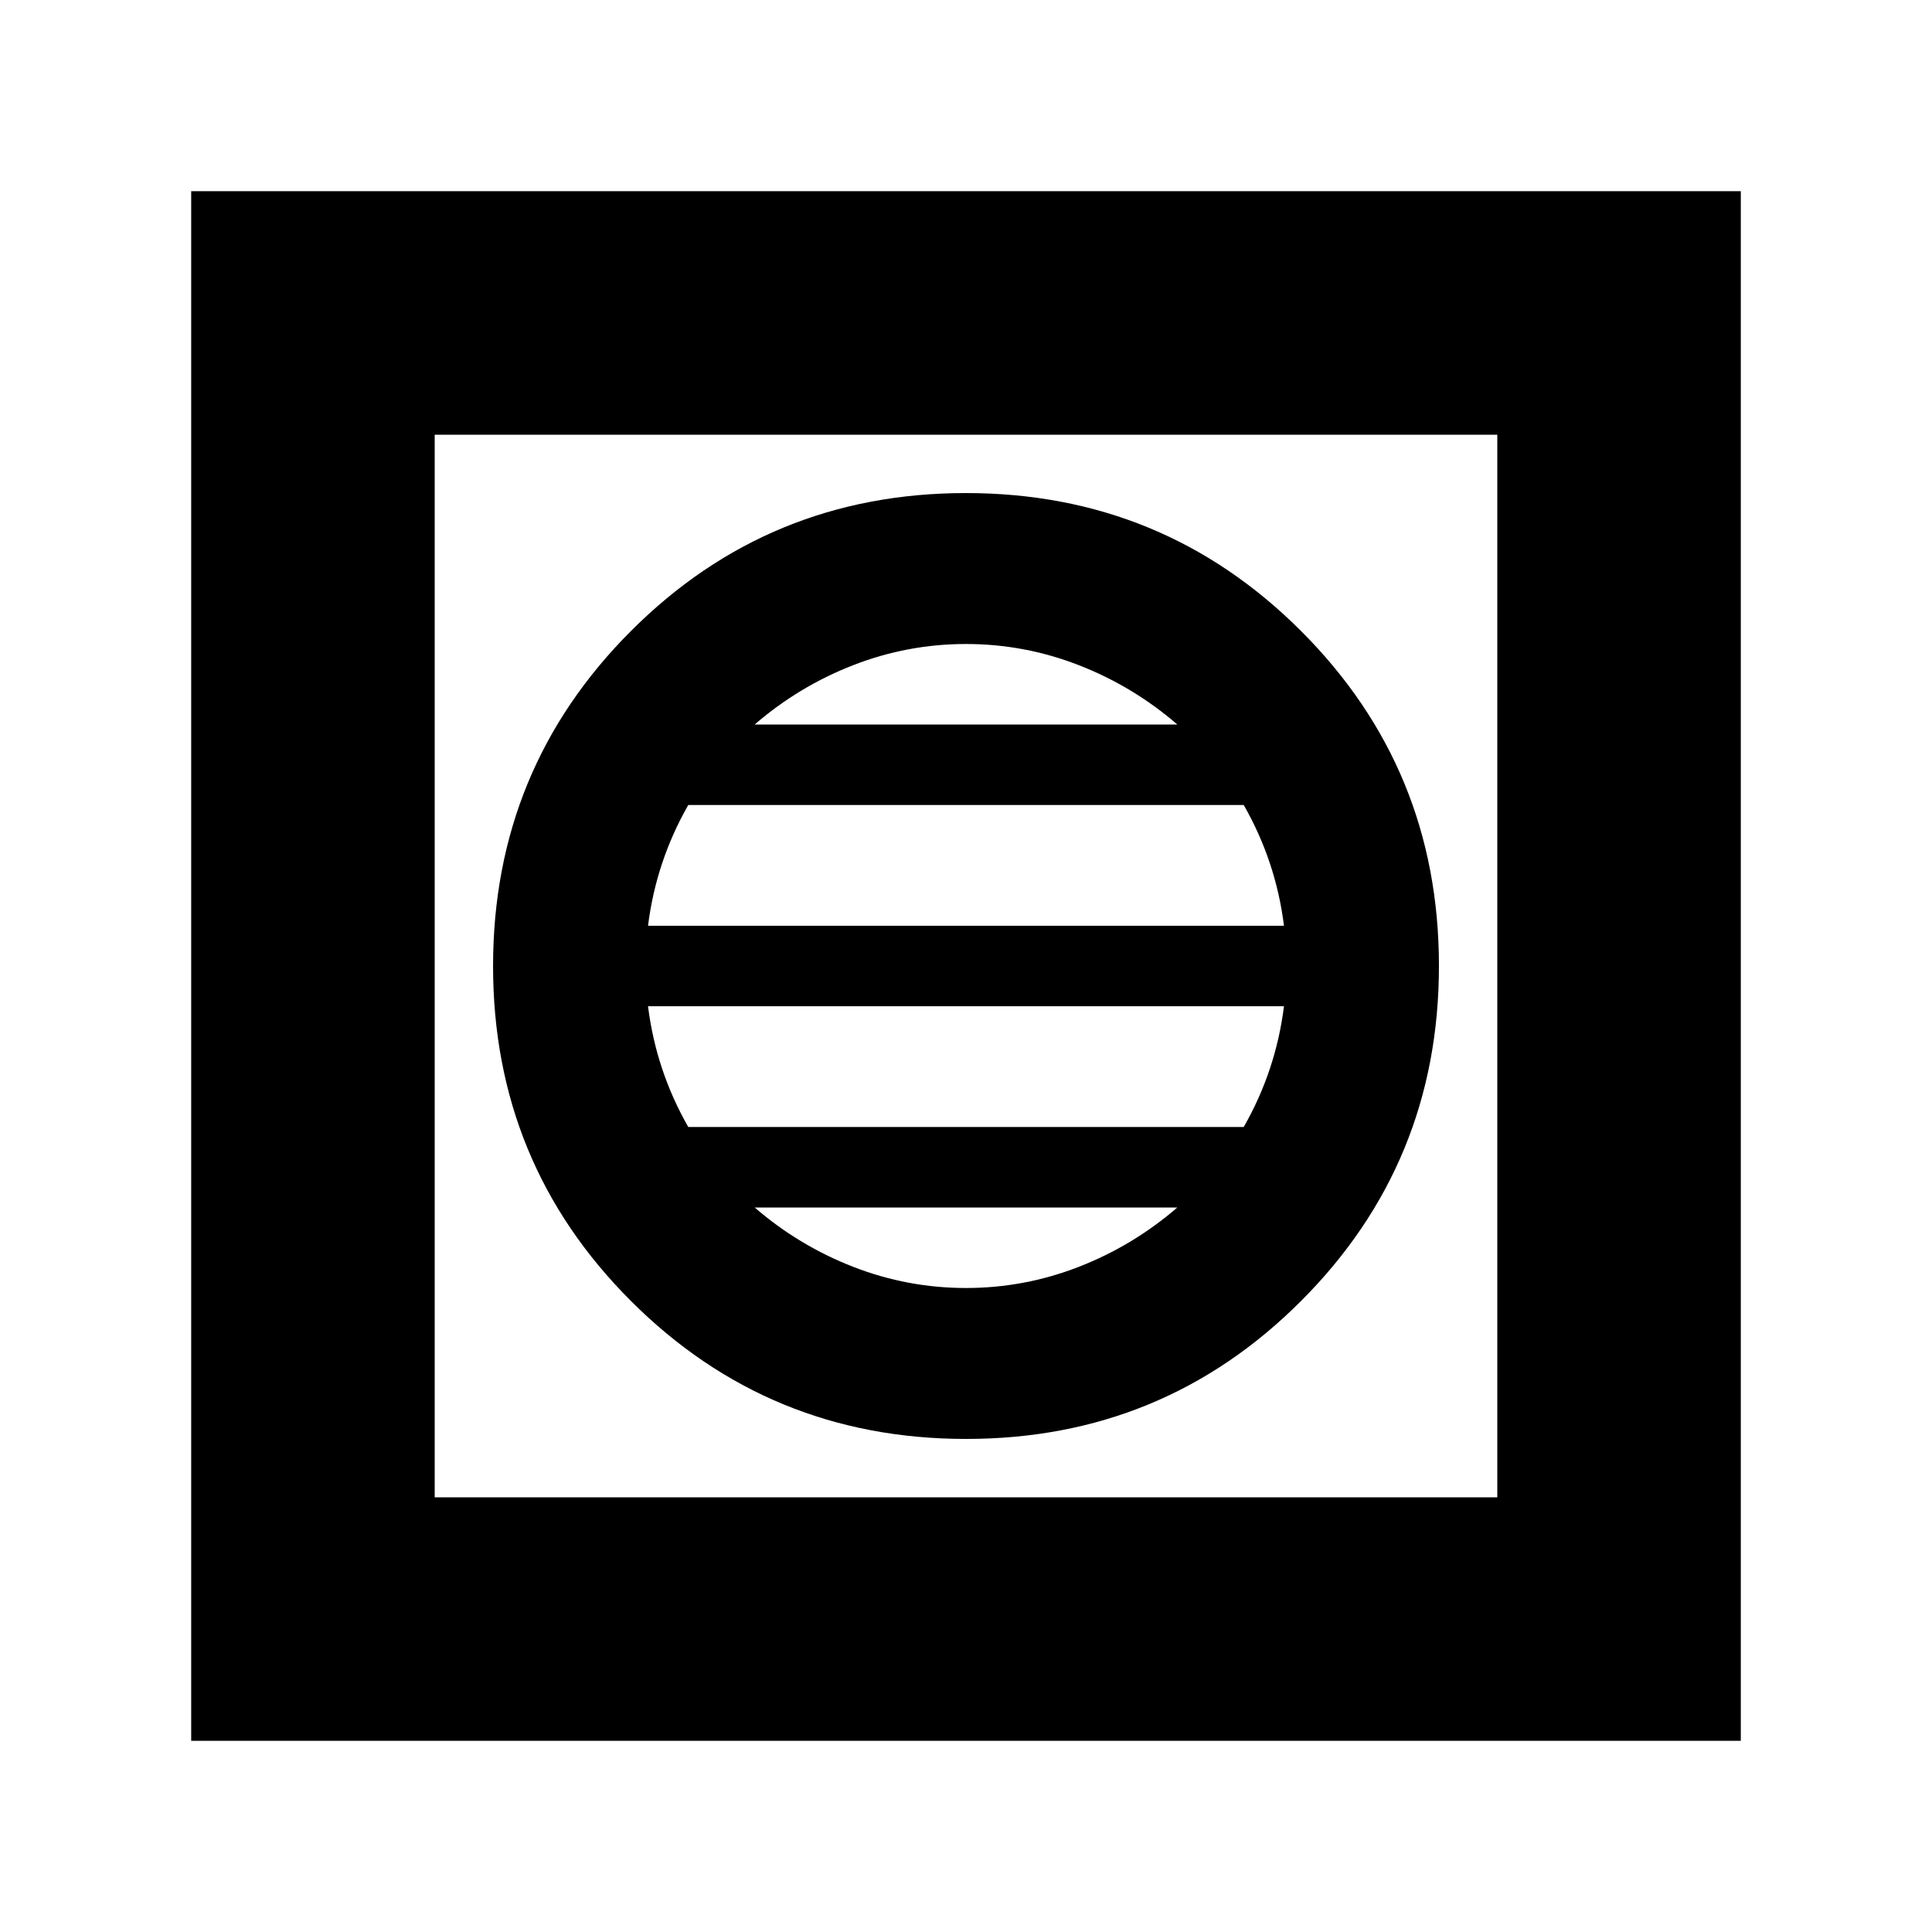 <svg xmlns="http://www.w3.org/2000/svg" height="24" viewBox="0 -960 960 960" width="24"><path d="M480.06-245q97.94 0 166.44-68.56t68.5-166.5q0-97.94-68.56-166.44T479.94-715Q382-715 313.5-646.44T245-479.94q0 97.94 68.56 166.44t166.5 68.5Zm-.06-75q-29 0-56-10.5T375-360h210q-22 19-49 29.5T480-320Zm-138-80q-8-14-13-29t-7-31h316q-2 16-7 31t-13 29H342Zm-20-100q2-16 7-31t13-29h276q8 14 13 29t7 31H322Zm53-100q22-19 49-29.5t56-10.5q29 0 56 10.5t49 29.5H375ZM95-95v-770h770v770H95Zm121-121h528v-528H216v528Zm0 0v-528 528Z"/></svg>